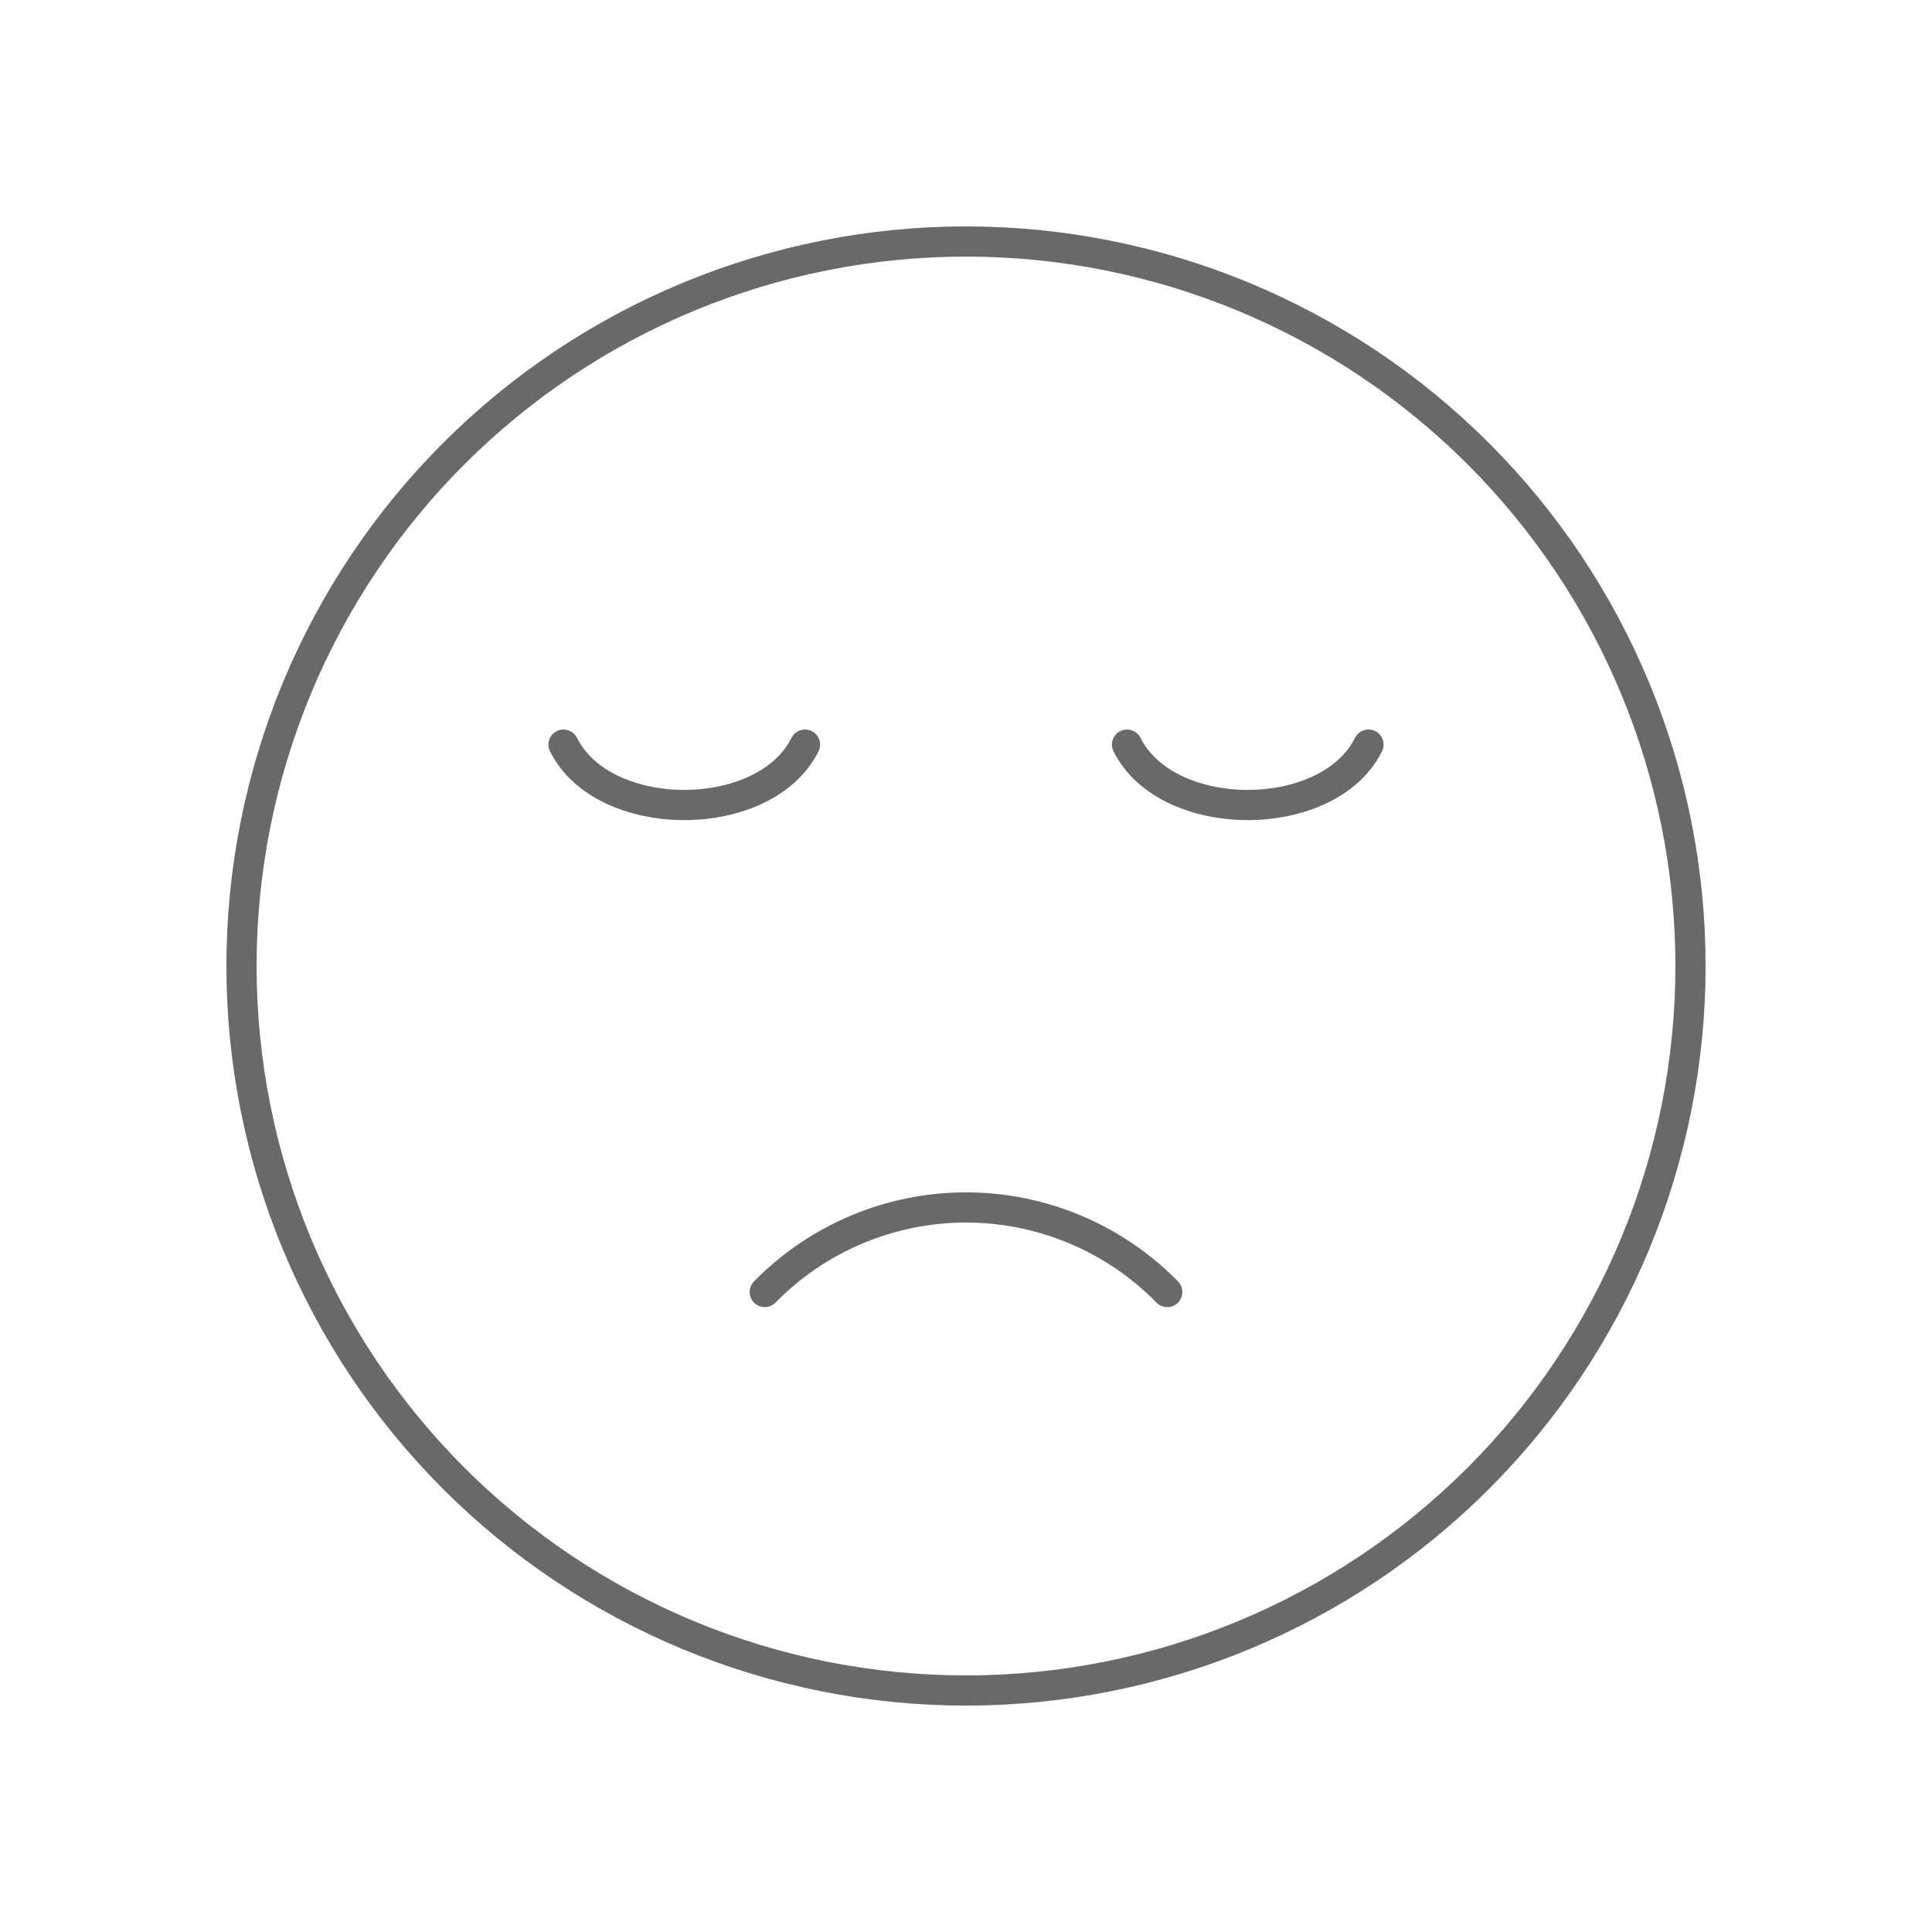 <svg width="128" height="128" viewBox="0 0 128 128" fill="none" xmlns="http://www.w3.org/2000/svg">
<g clip-path="url(#clip0_55_661)">
<path d="M16 64C16 70.303 17.242 76.545 19.654 82.369C22.066 88.192 25.602 93.484 30.059 97.941C34.516 102.398 39.808 105.934 45.631 108.346C51.455 110.758 57.697 112 64 112C70.303 112 76.545 110.758 82.369 108.346C88.192 105.934 93.484 102.398 97.941 97.941C102.398 93.484 105.934 88.192 108.346 82.369C110.758 76.545 112 70.303 112 64C112 57.697 110.758 51.455 108.346 45.631C105.934 39.808 102.398 34.516 97.941 30.059C93.484 25.602 88.192 22.066 82.369 19.654C76.545 17.242 70.303 16 64 16C57.697 16 51.455 17.242 45.631 19.654C39.808 22.066 34.516 25.602 30.059 30.059C25.602 34.516 22.066 39.808 19.654 45.631C17.242 51.455 16 57.697 16 64Z" stroke="#696969" stroke-width="2" stroke-linecap="round" stroke-linejoin="round"/>
<path d="M77.333 85.6C75.595 83.826 73.521 82.417 71.231 81.455C68.942 80.493 66.483 79.997 64 79.997C61.517 79.997 59.058 80.493 56.769 81.455C54.479 82.417 52.405 83.826 50.667 85.6" stroke="#696969" stroke-width="2" stroke-linecap="round" stroke-linejoin="round"/>
<path d="M53.333 49.333C50.667 54.667 40 54.667 37.333 49.333" stroke="#696969" stroke-width="2" stroke-linecap="round" stroke-linejoin="round"/>
<path d="M90.667 49.333C88 54.667 77.333 54.667 74.667 49.333" stroke="#696969" stroke-width="2" stroke-linecap="round" stroke-linejoin="round"/>
</g>
<defs>
<clipPath id="clip0_55_661">
<rect width="128" height="128" fill="white"/>
</clipPath>
</defs>
</svg>
